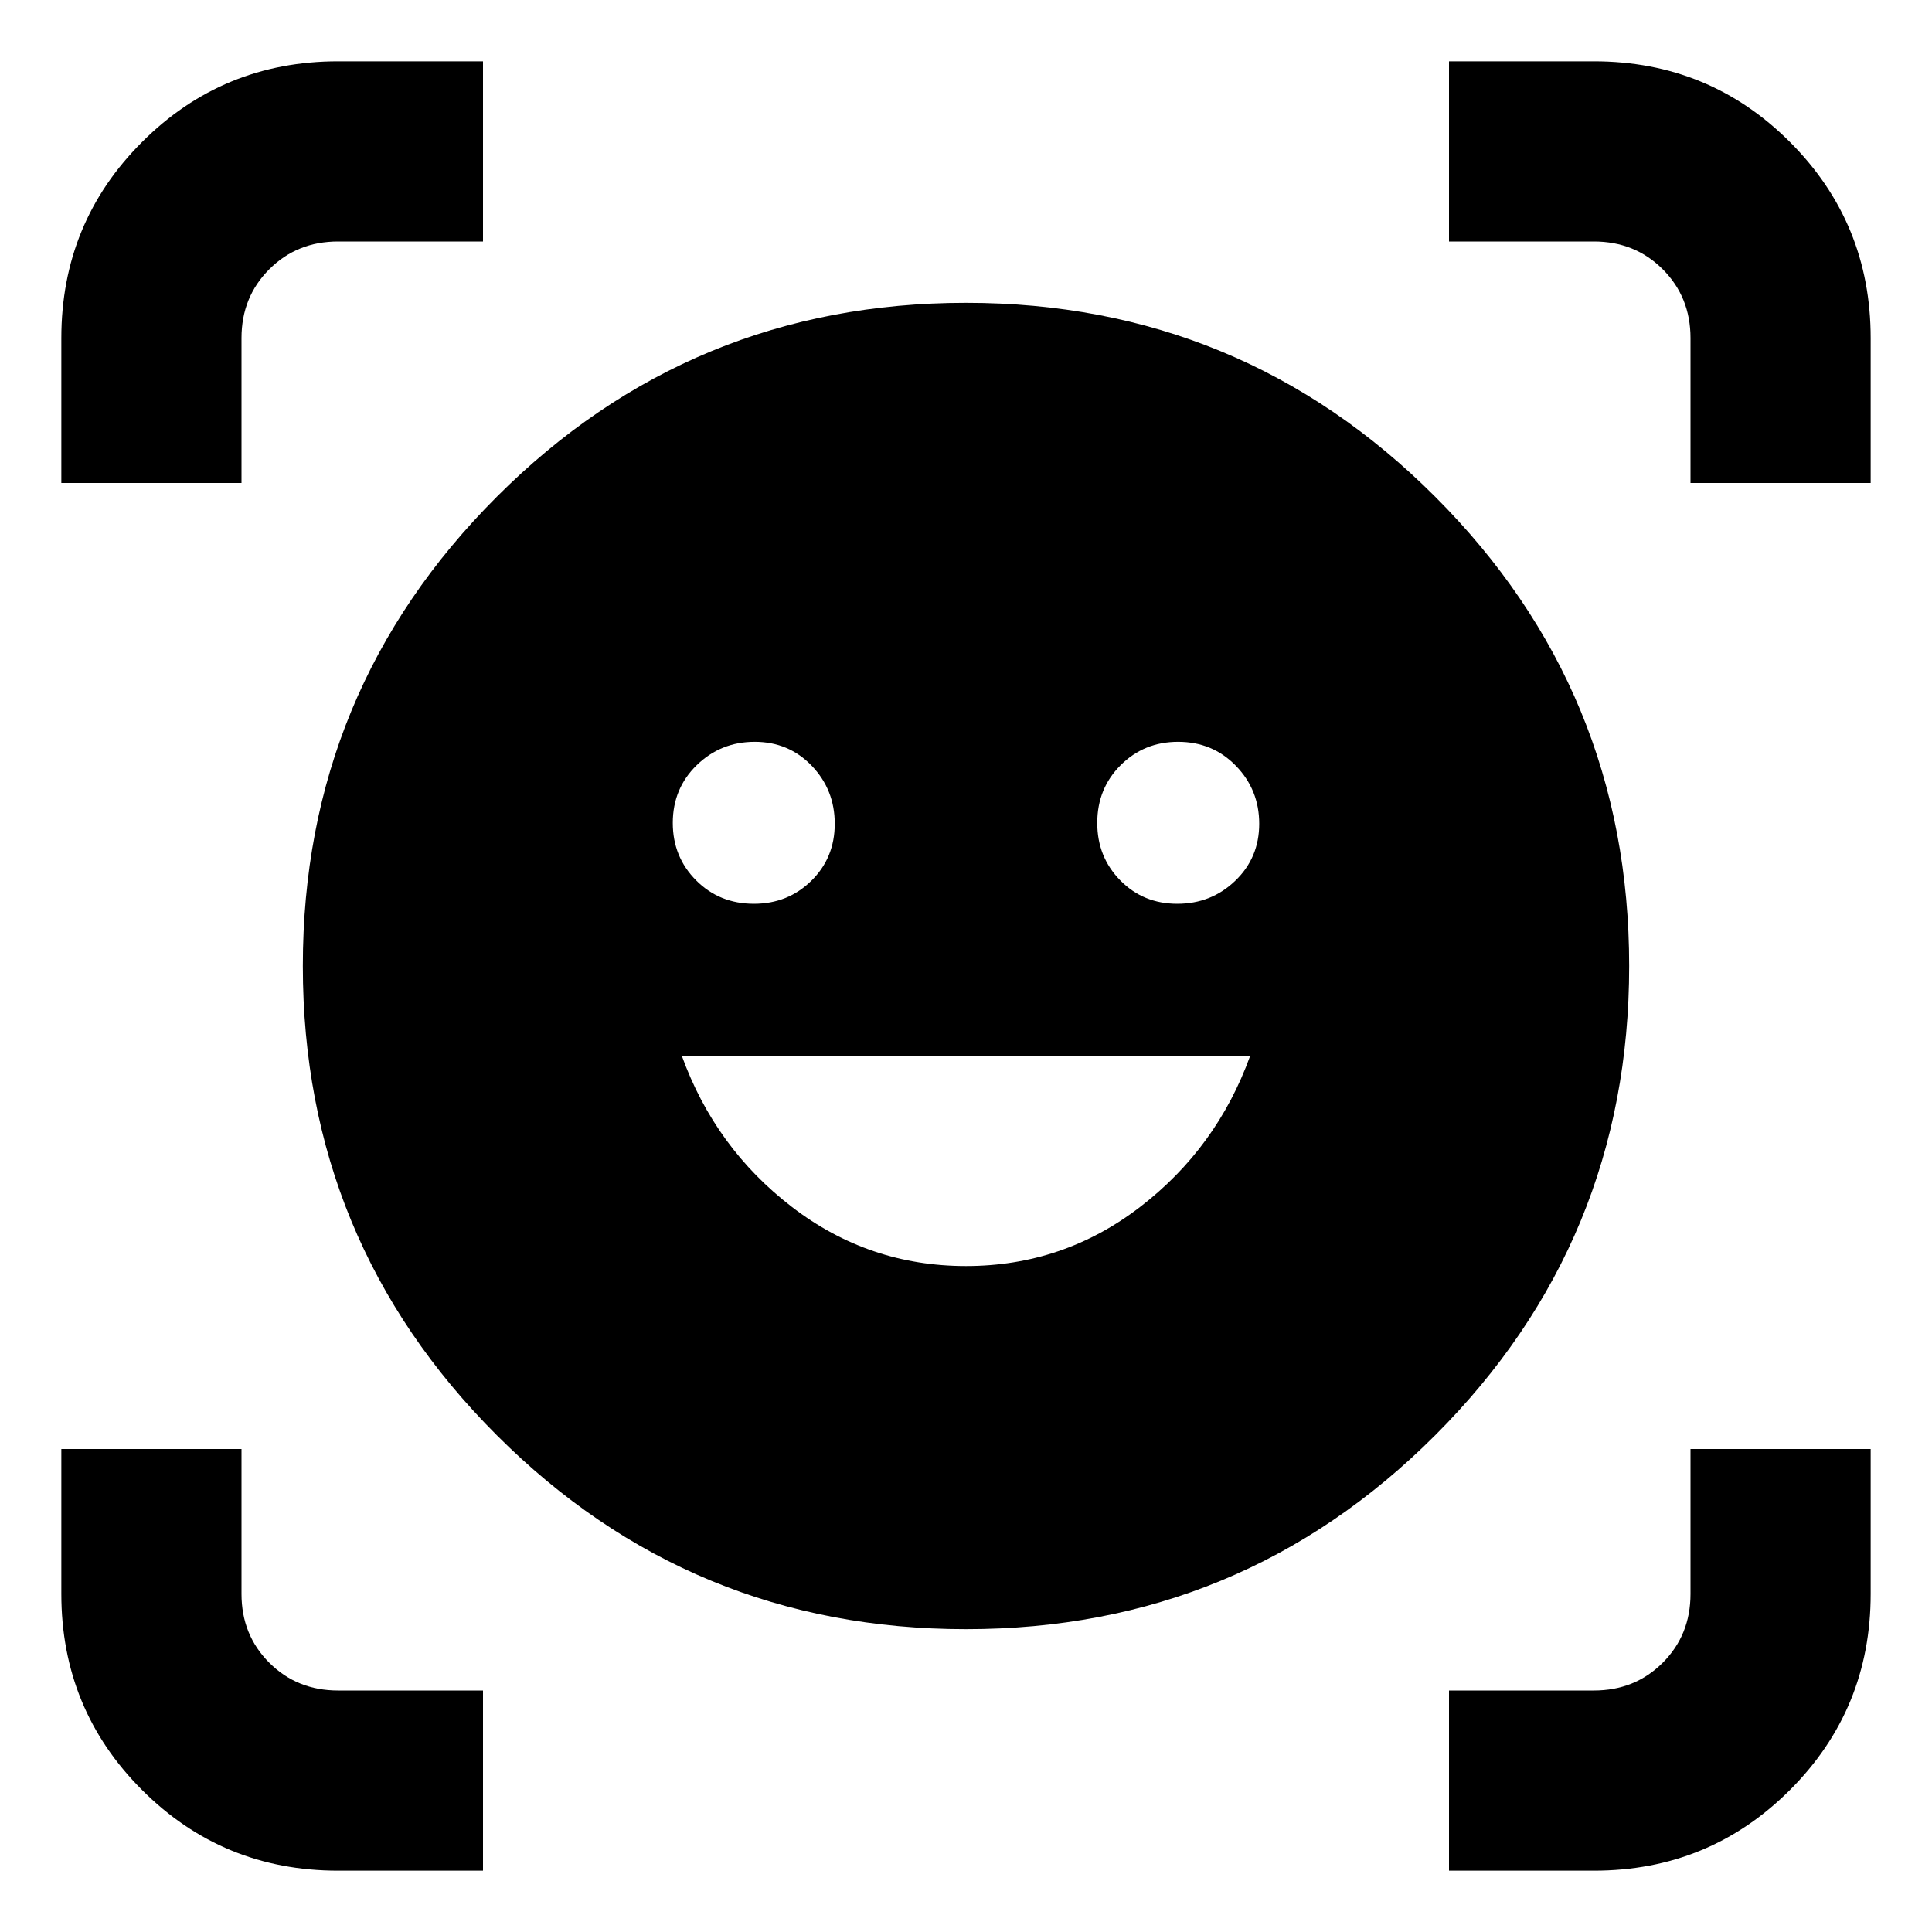 <svg xmlns="http://www.w3.org/2000/svg" height="20" viewBox="0 -960 960 960" width="20"><path d="M480-809.523q136.783 0 233.153 96.37T809.523-480q0 136.783-96.37 233.153T480-150.477q-136.783 0-233.153-96.37T150.477-480q0-136.783 96.37-233.153T480-809.523Zm.006 478.61q48.255 0 86.451-29.326 38.195-29.326 54.761-75.152H338.782q16.566 45.826 54.767 75.152 38.202 29.326 86.457 29.326ZM334.304-551.08q0 16.892 11.59 28.53 11.589 11.637 28.722 11.637 16.892 0 28.529-11.43 11.638-11.43 11.638-28.326t-11.43-28.809q-11.43-11.913-28.326-11.913-16.897 0-28.81 11.589-11.913 11.59-11.913 28.722Zm210.913 0q0 16.892 11.43 28.53 11.43 11.637 28.326 11.637 16.897 0 28.81-11.43t11.913-28.326q0-16.896-11.59-28.809-11.589-11.913-28.722-11.913-16.892 0-28.529 11.589-11.638 11.59-11.638 28.722ZM30.477-720v-72q0-57.348 40.111-97.435Q110.7-929.523 168-929.523h72V-840h-72q-20.4 0-34.2 13.8Q120-812.4 120-792v72H30.477ZM168-30.477q-57.348 0-97.435-40.111Q30.477-110.7 30.477-168v-72H120v72q0 20.4 13.8 34.2Q147.6-120 168-120h72v89.523h-72Zm552 0V-120h72q20.4 0 34.2-13.8Q840-147.6 840-168v-72h89.523v72q0 57.348-40.111 97.435Q849.301-30.477 792-30.477h-72ZM840-720v-72q0-20.4-13.8-34.2Q812.4-840 792-840h-72v-89.523h72q57.348 0 97.435 40.111 40.088 40.111 40.088 97.412v72H840Z"/></svg>
